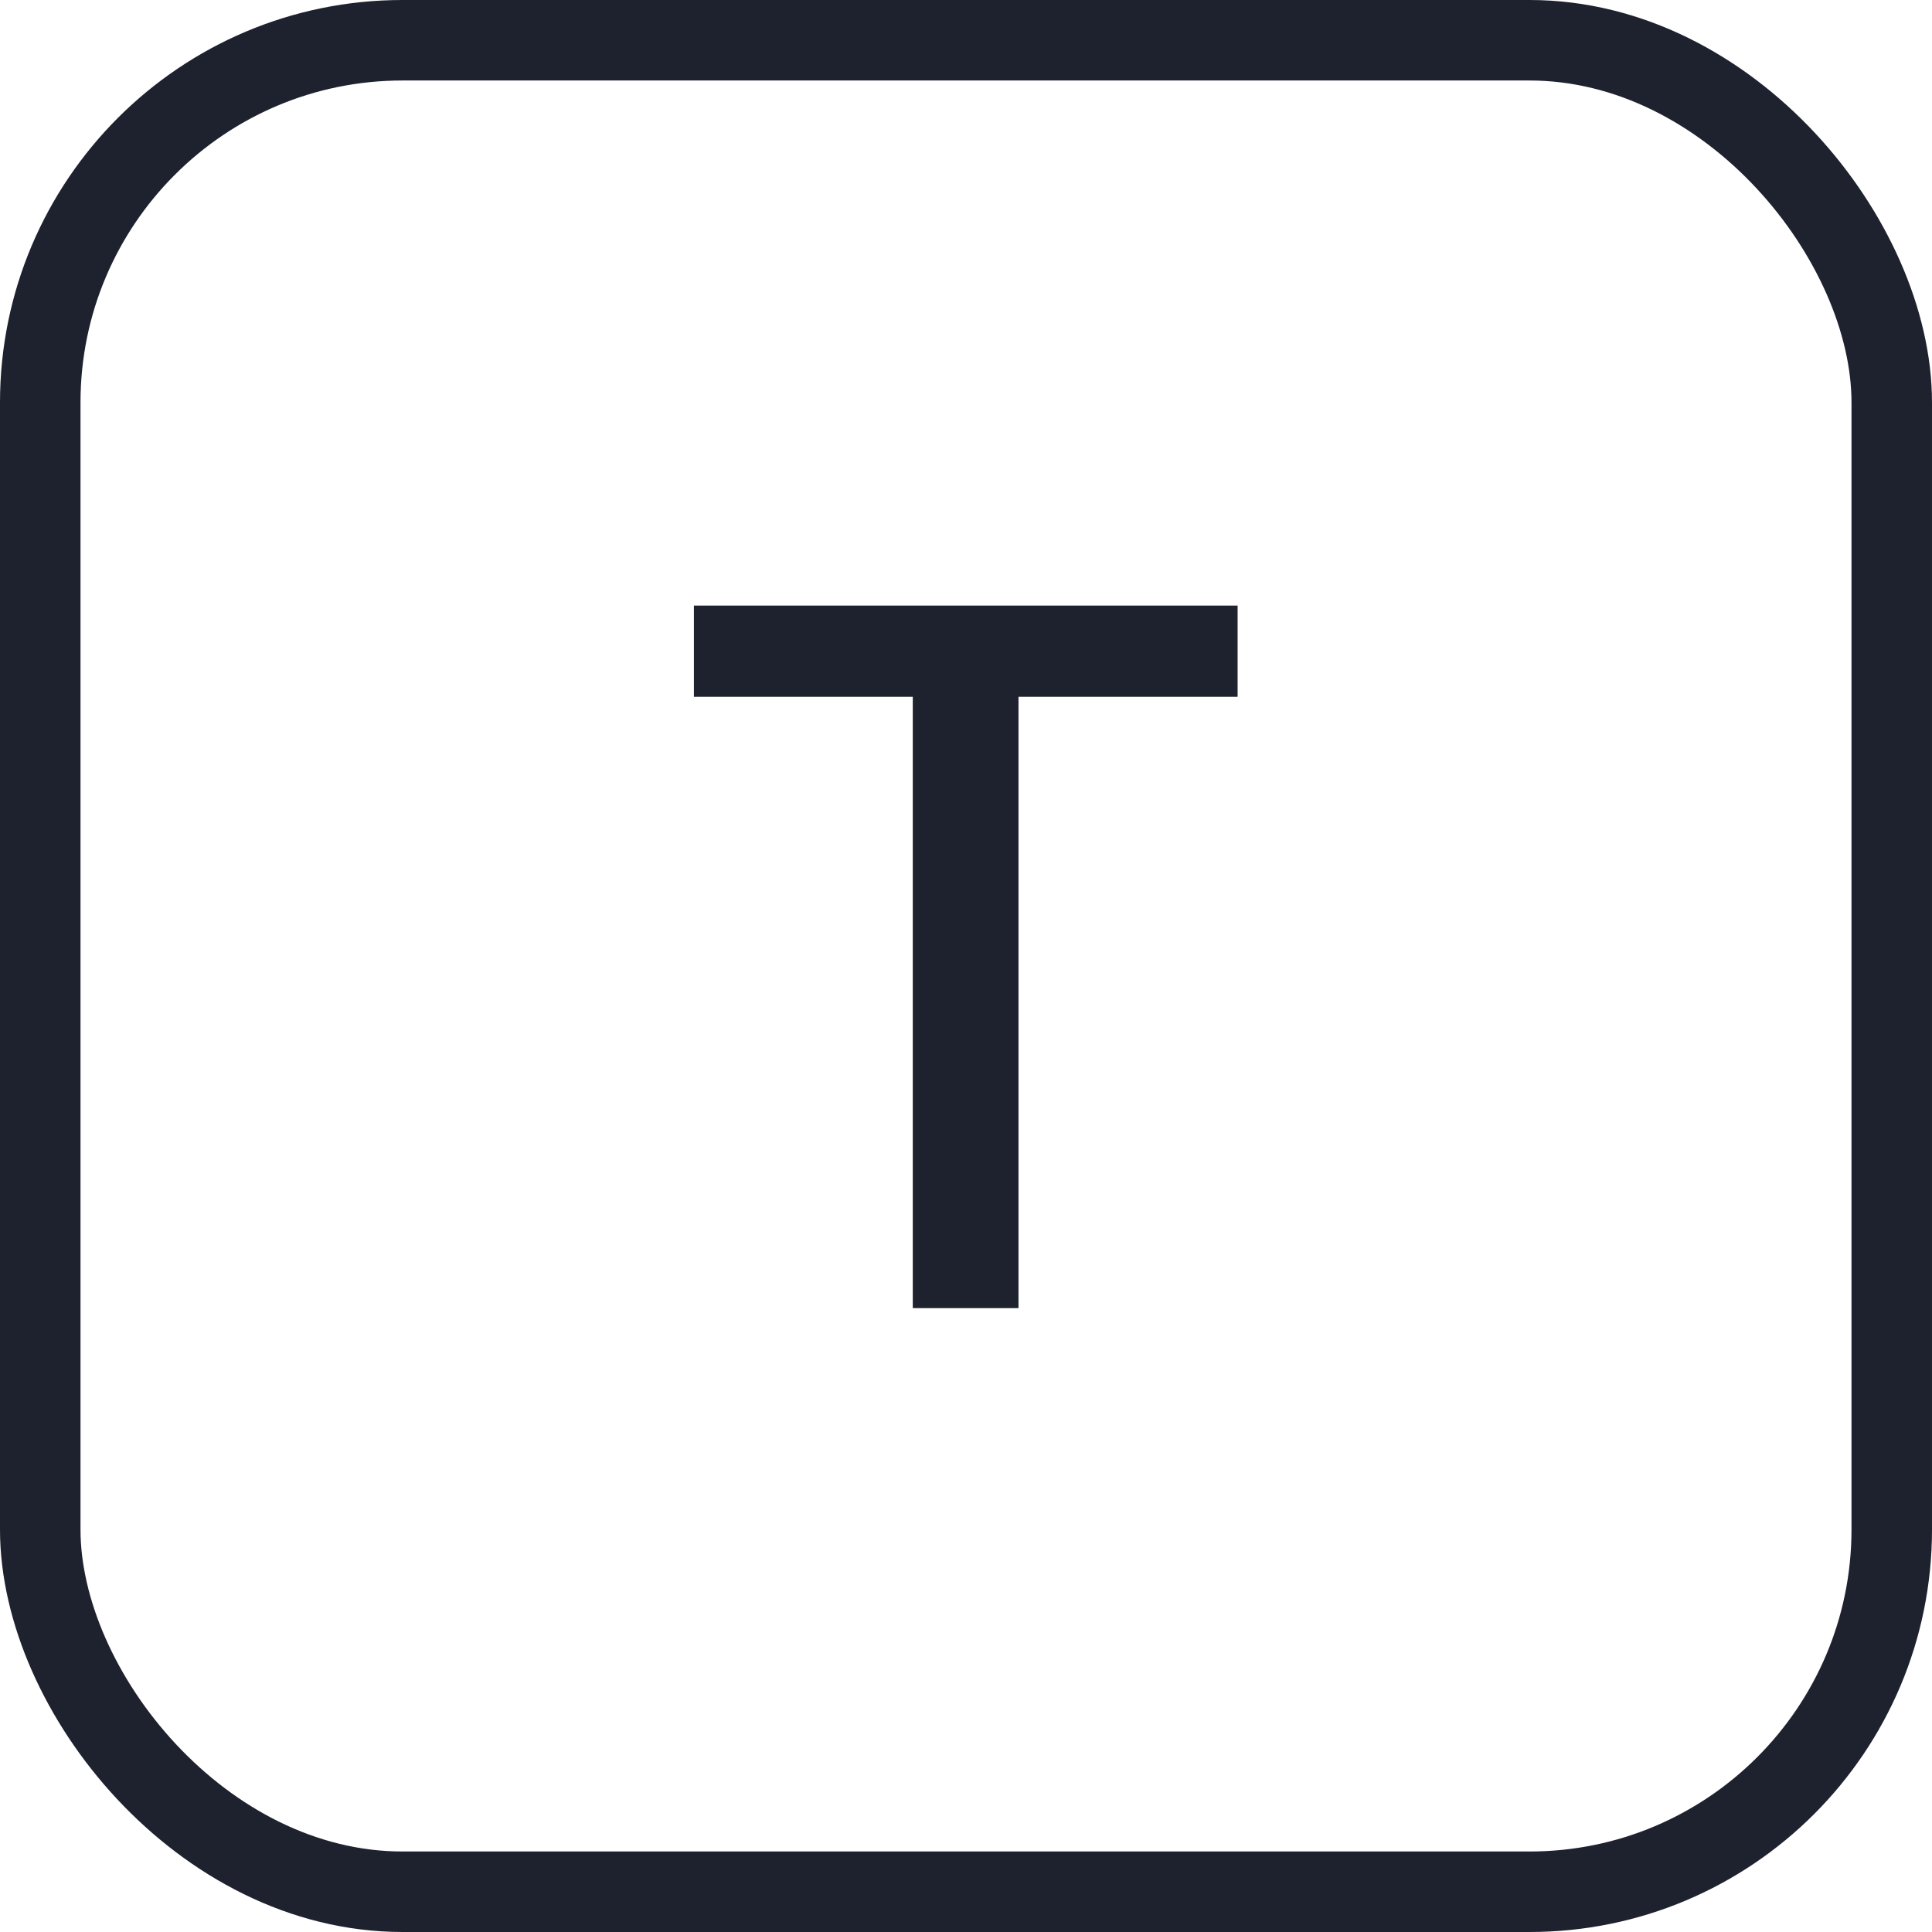 <svg width="24" height="24" viewBox="0 0 24 24" fill="none" xmlns="http://www.w3.org/2000/svg">
    <path d="M8.62 8.656V7.523H15.374V8.656H12.652V16.25H11.339V8.656H8.62Z" fill="#1E212E"/>
    <rect x="0.5" y="0.5" width="23" height="23" rx="4.5" stroke="#1E212E"/>
</svg>
